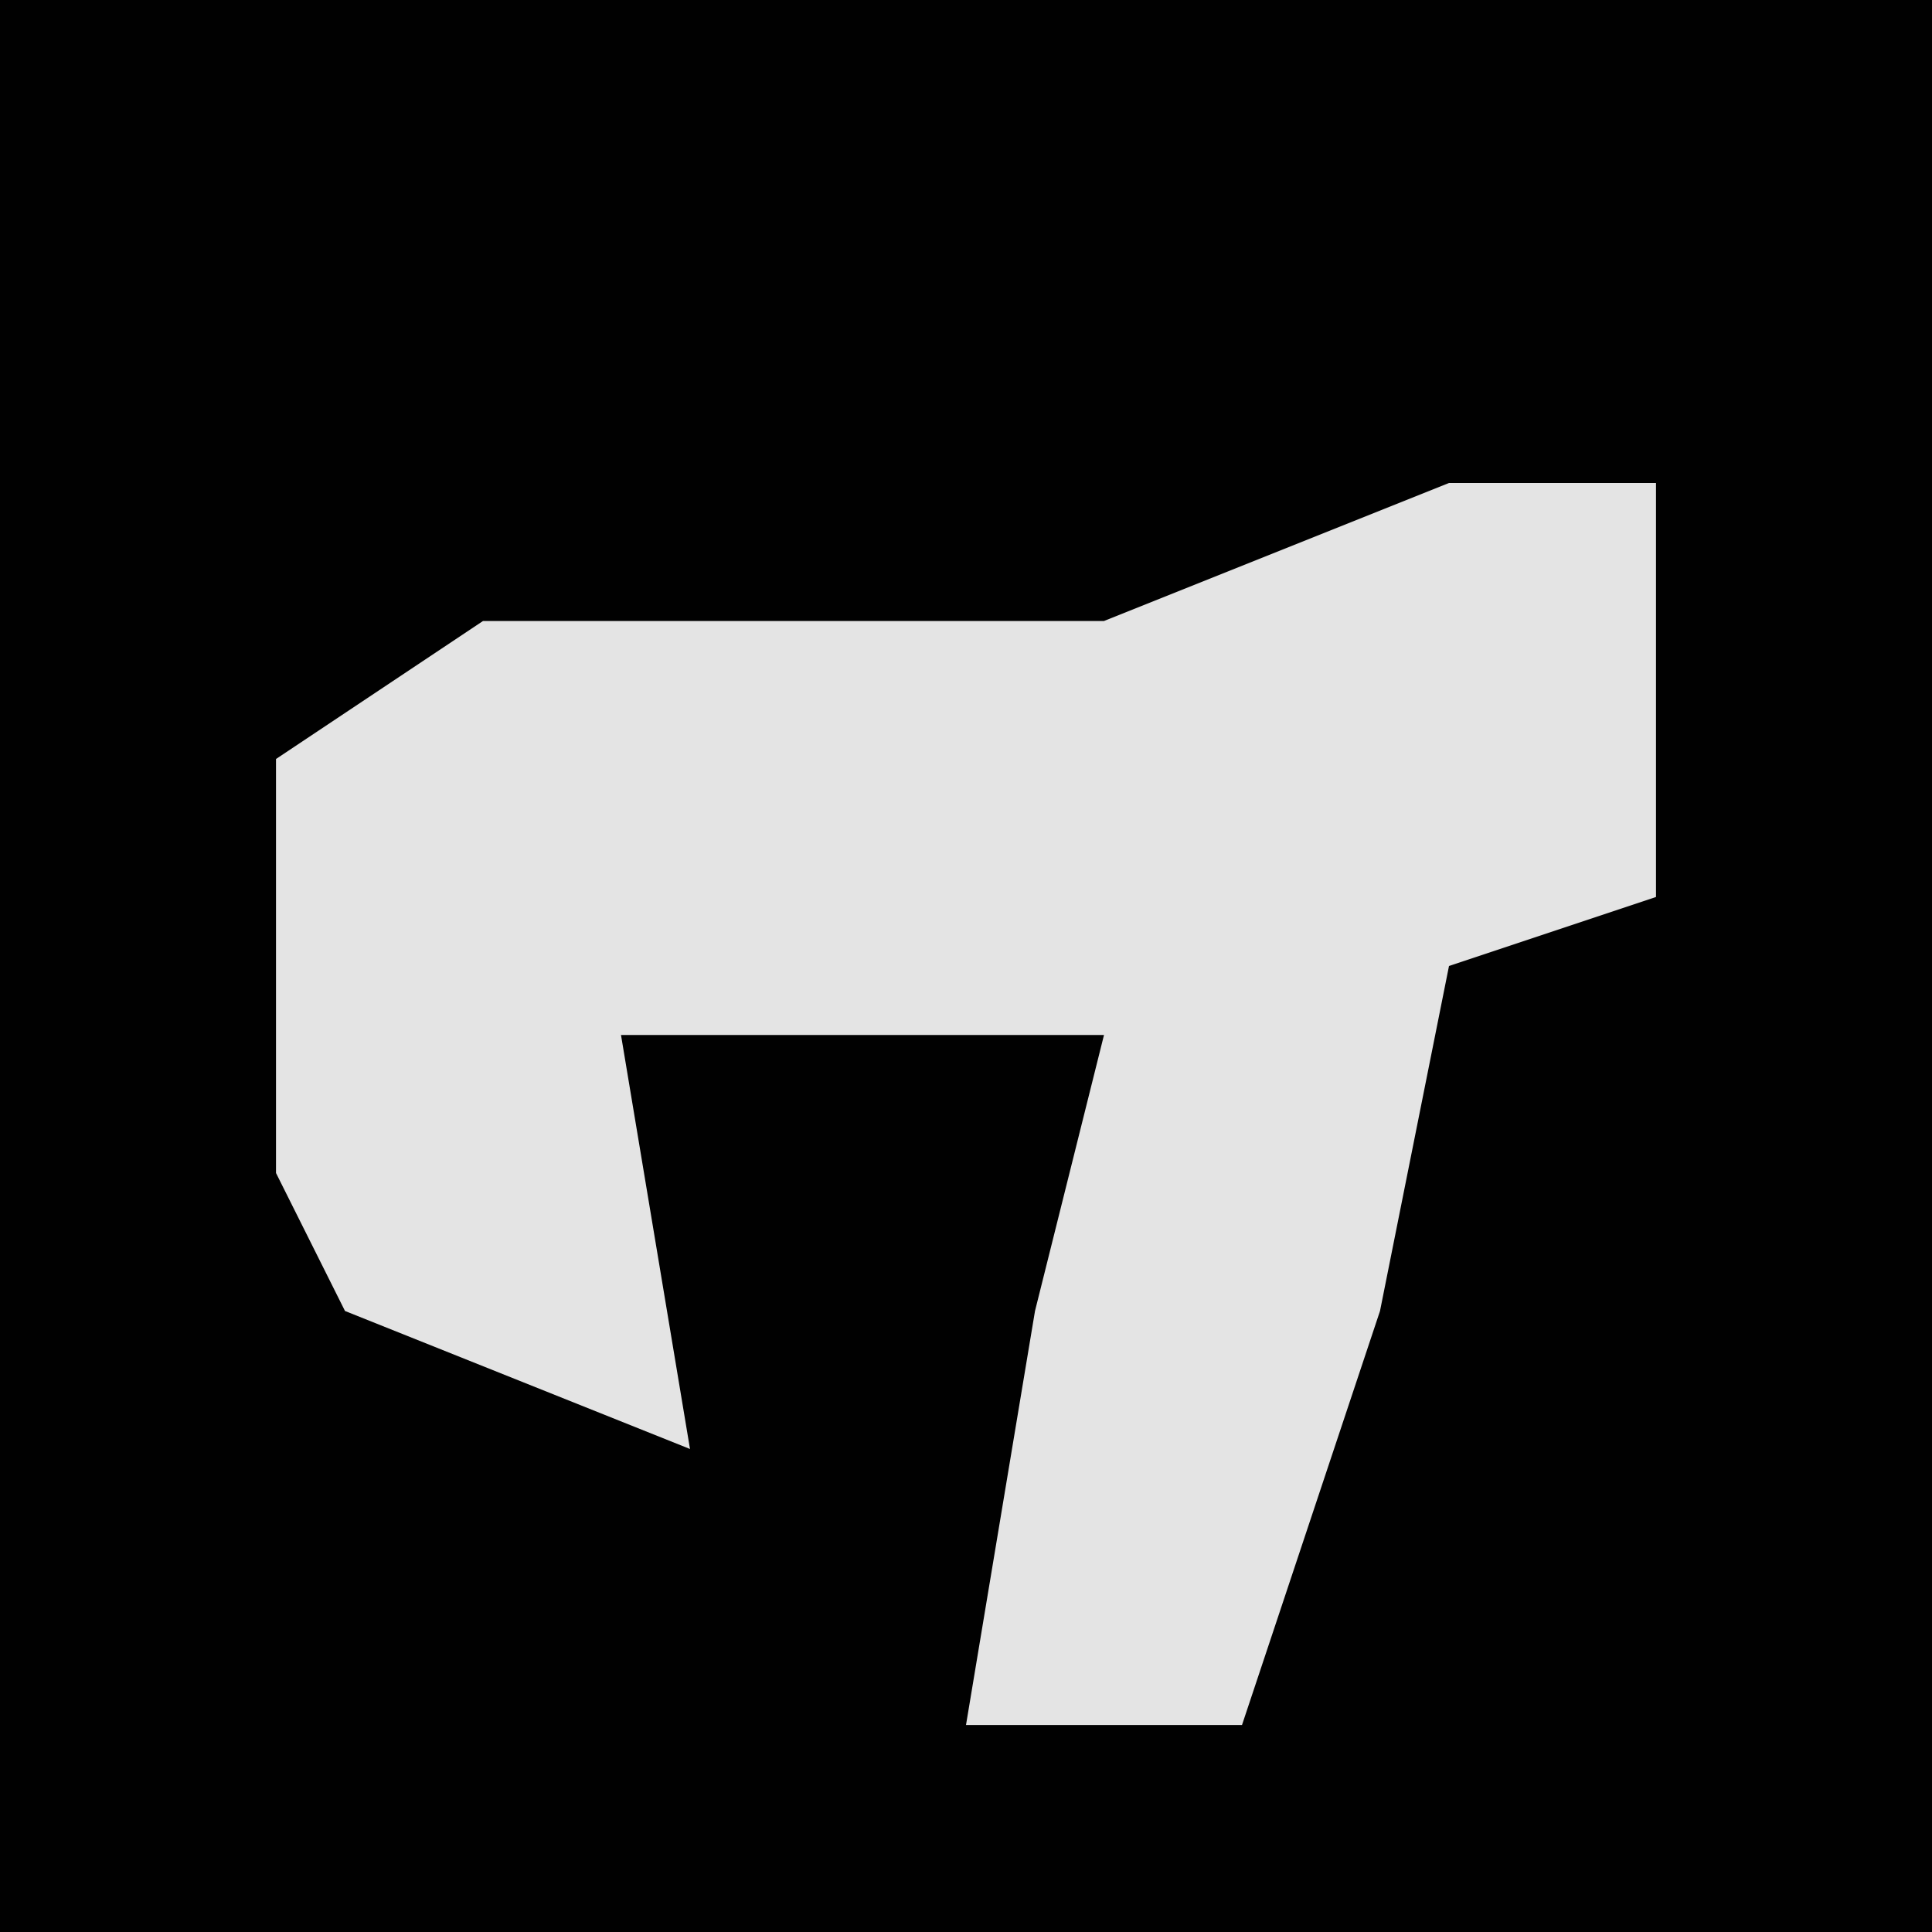 <?xml version="1.0" encoding="UTF-8"?>
<svg version="1.1" xmlns="http://www.w3.org/2000/svg" width="28" height="28">
<path d="M0,0 L28,0 L28,28 L0,28 Z " fill="#010101" transform="translate(0,0)"/>
<path d="M0,0 L3,0 L3,6 L0,7 L-1,12 L-3,18 L-7,18 L-6,12 L-5,8 L-12,8 L-11,14 L-16,12 L-17,10 L-17,4 L-14,2 L-5,2 Z " fill="#E4E4E4" transform="translate(21,7)"/>
</svg>
